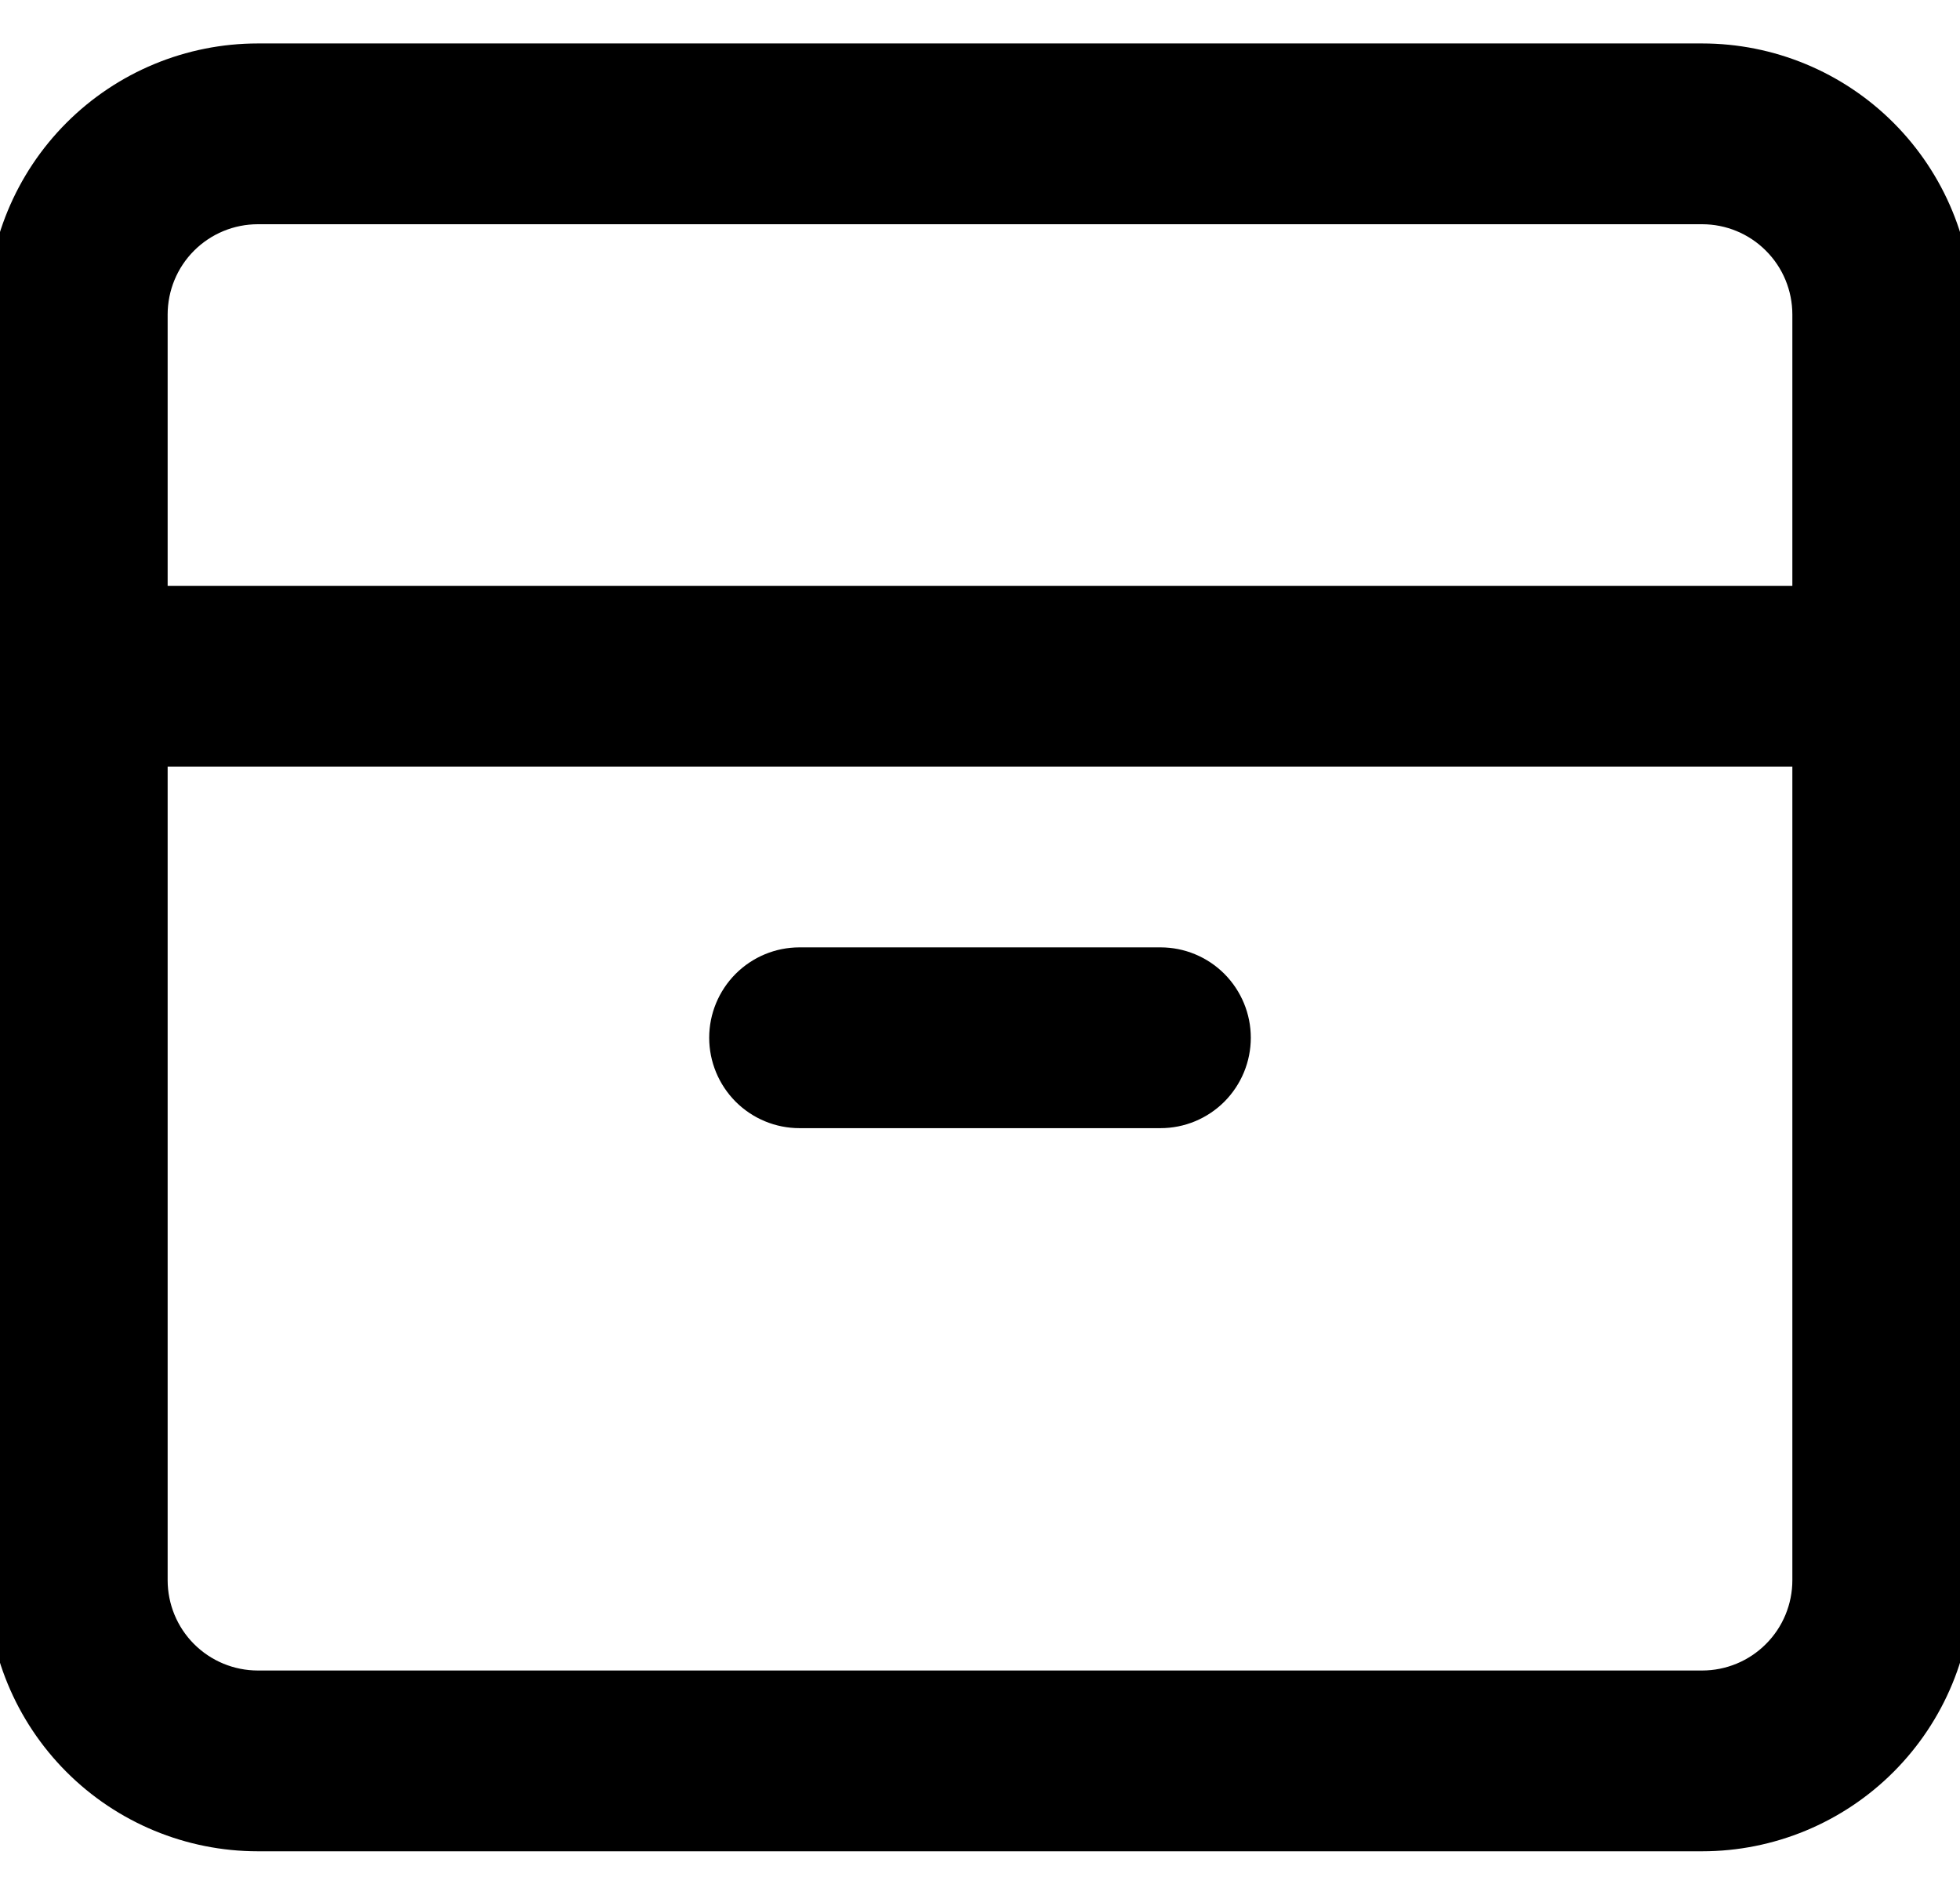 <svg width="30" height="29" viewBox="0 0 30 29" fill="none" xmlns="http://www.w3.org/2000/svg">
<path d="M12.237 14.5C11.87 14.5 11.519 14.646 11.26 14.905C11.001 15.165 10.855 15.517 10.855 15.883C10.855 16.25 11.001 16.602 11.26 16.862C11.519 17.121 11.87 17.267 12.237 17.267H17.763C18.13 17.267 18.481 17.121 18.74 16.862C18.999 16.602 19.145 16.25 19.145 15.883C19.145 15.517 18.999 15.165 18.74 14.905C18.481 14.646 18.13 14.5 17.763 14.5H12.237Z" fill="black"/>
<path fill-rule="evenodd" clip-rule="evenodd" d="M3.947 0.665C2.848 0.665 1.794 1.102 1.017 1.88C0.239 2.659 -0.197 3.714 -0.197 4.815V24.185C-0.197 25.286 0.239 26.341 1.017 27.12C1.794 27.898 2.848 28.335 3.947 28.335H26.053C27.152 28.335 28.206 27.898 28.983 27.12C29.761 26.341 30.197 25.286 30.197 24.185V4.815C30.197 3.714 29.761 2.659 28.983 1.88C28.206 1.102 27.152 0.665 26.053 0.665H3.947ZM26.053 3.432H3.947C3.581 3.432 3.23 3.577 2.97 3.837C2.711 4.096 2.566 4.448 2.566 4.815V8.966H27.434V4.815C27.434 4.448 27.289 4.096 27.029 3.837C26.77 3.577 26.419 3.432 26.053 3.432ZM2.566 24.185V11.733H27.434V24.185C27.434 24.552 27.289 24.904 27.029 25.163C26.77 25.423 26.419 25.568 26.053 25.568H3.947C3.581 25.568 3.23 25.423 2.97 25.163C2.711 24.904 2.566 24.552 2.566 24.185Z" fill="black"/>
</svg>
